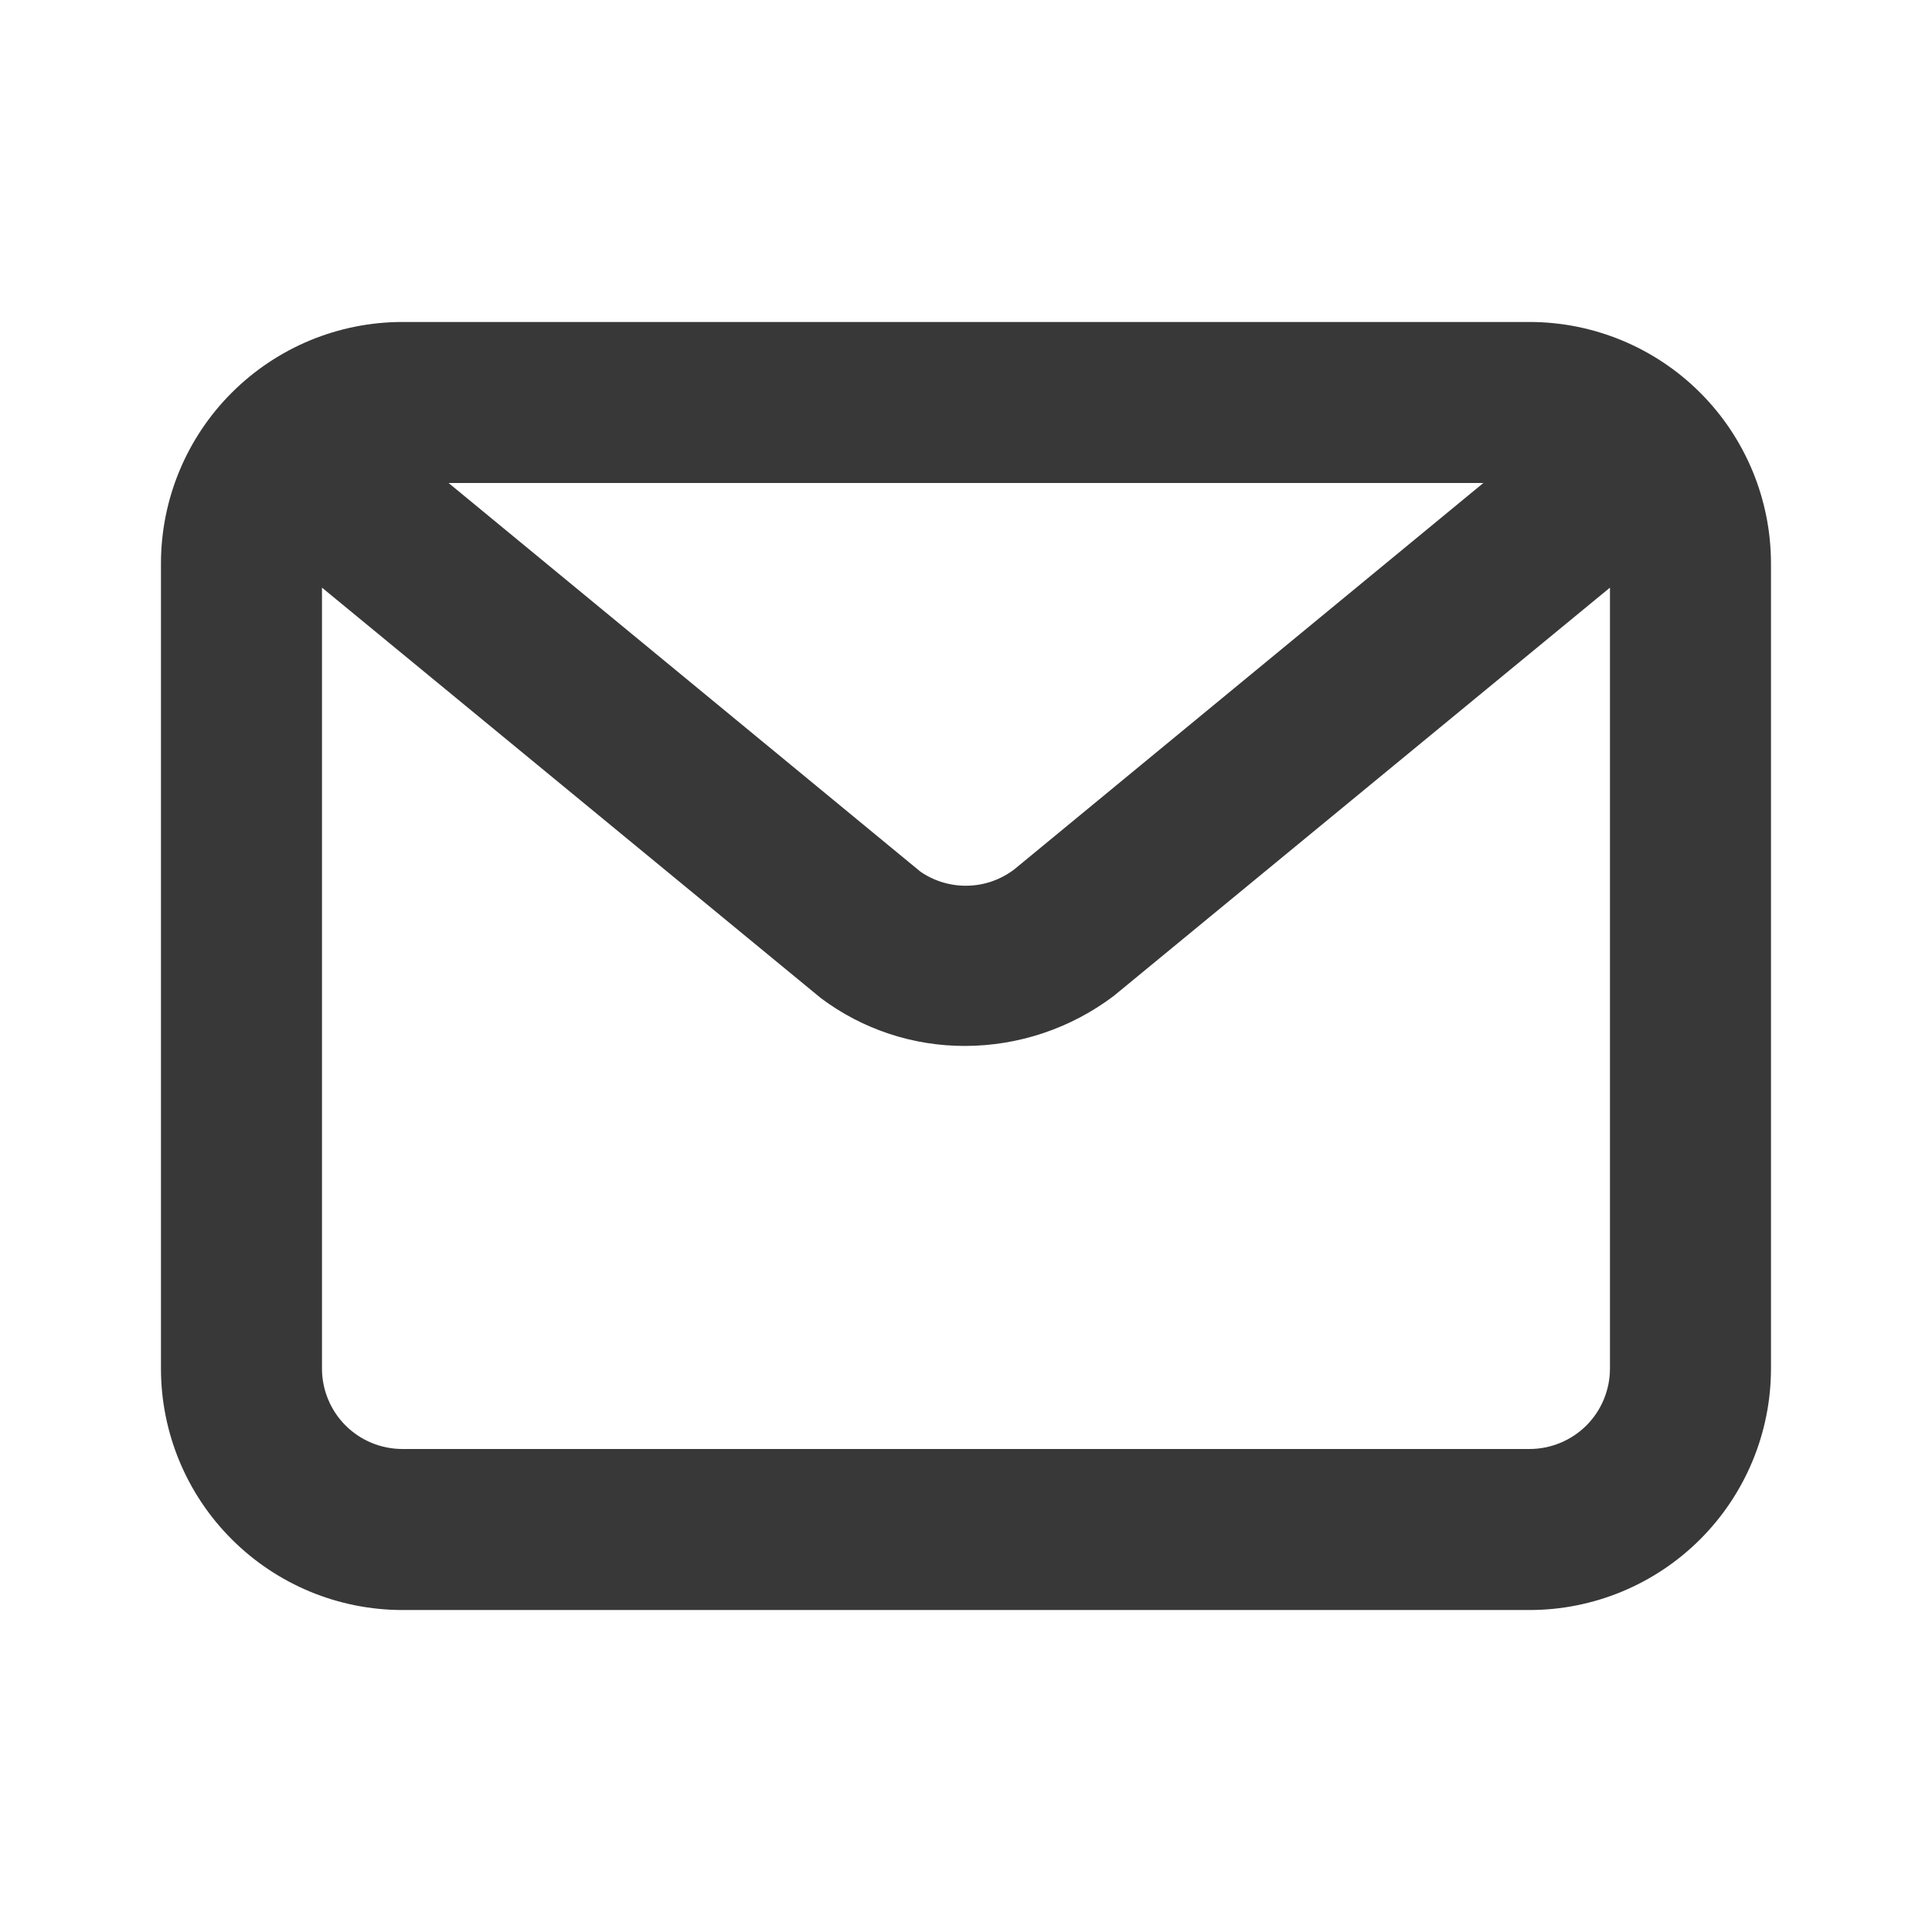 <svg width="32" height="32" viewBox="0 0 32 32" fill="none" xmlns="http://www.w3.org/2000/svg">
<path d="M25.333 5.333H6.666C5.605 5.333 4.588 5.755 3.838 6.505C3.087 7.255 2.666 8.273 2.666 9.334V22.667C2.666 23.728 3.087 24.745 3.838 25.495C4.588 26.245 5.605 26.667 6.666 26.667H25.333C26.393 26.667 27.411 26.245 28.161 25.495C28.911 24.745 29.333 23.728 29.333 22.667V9.334C29.333 8.273 28.911 7.255 28.161 6.505C27.411 5.755 26.393 5.333 25.333 5.333ZM24.569 8L16.799 14.4C16.577 14.569 16.308 14.664 16.029 14.67C15.75 14.677 15.476 14.596 15.246 14.438L7.43 8H24.569ZM25.333 24H6.666C6.312 24 5.973 23.86 5.723 23.61C5.473 23.36 5.333 23.02 5.333 22.667V9.733L13.599 16.534C14.287 17.049 15.124 17.326 15.983 17.324C16.873 17.323 17.738 17.032 18.447 16.496L26.666 9.733V22.667C26.666 23.02 26.526 23.36 26.276 23.61C26.025 23.86 25.686 24 25.333 24Z" fill="#383838"/>
</svg>
